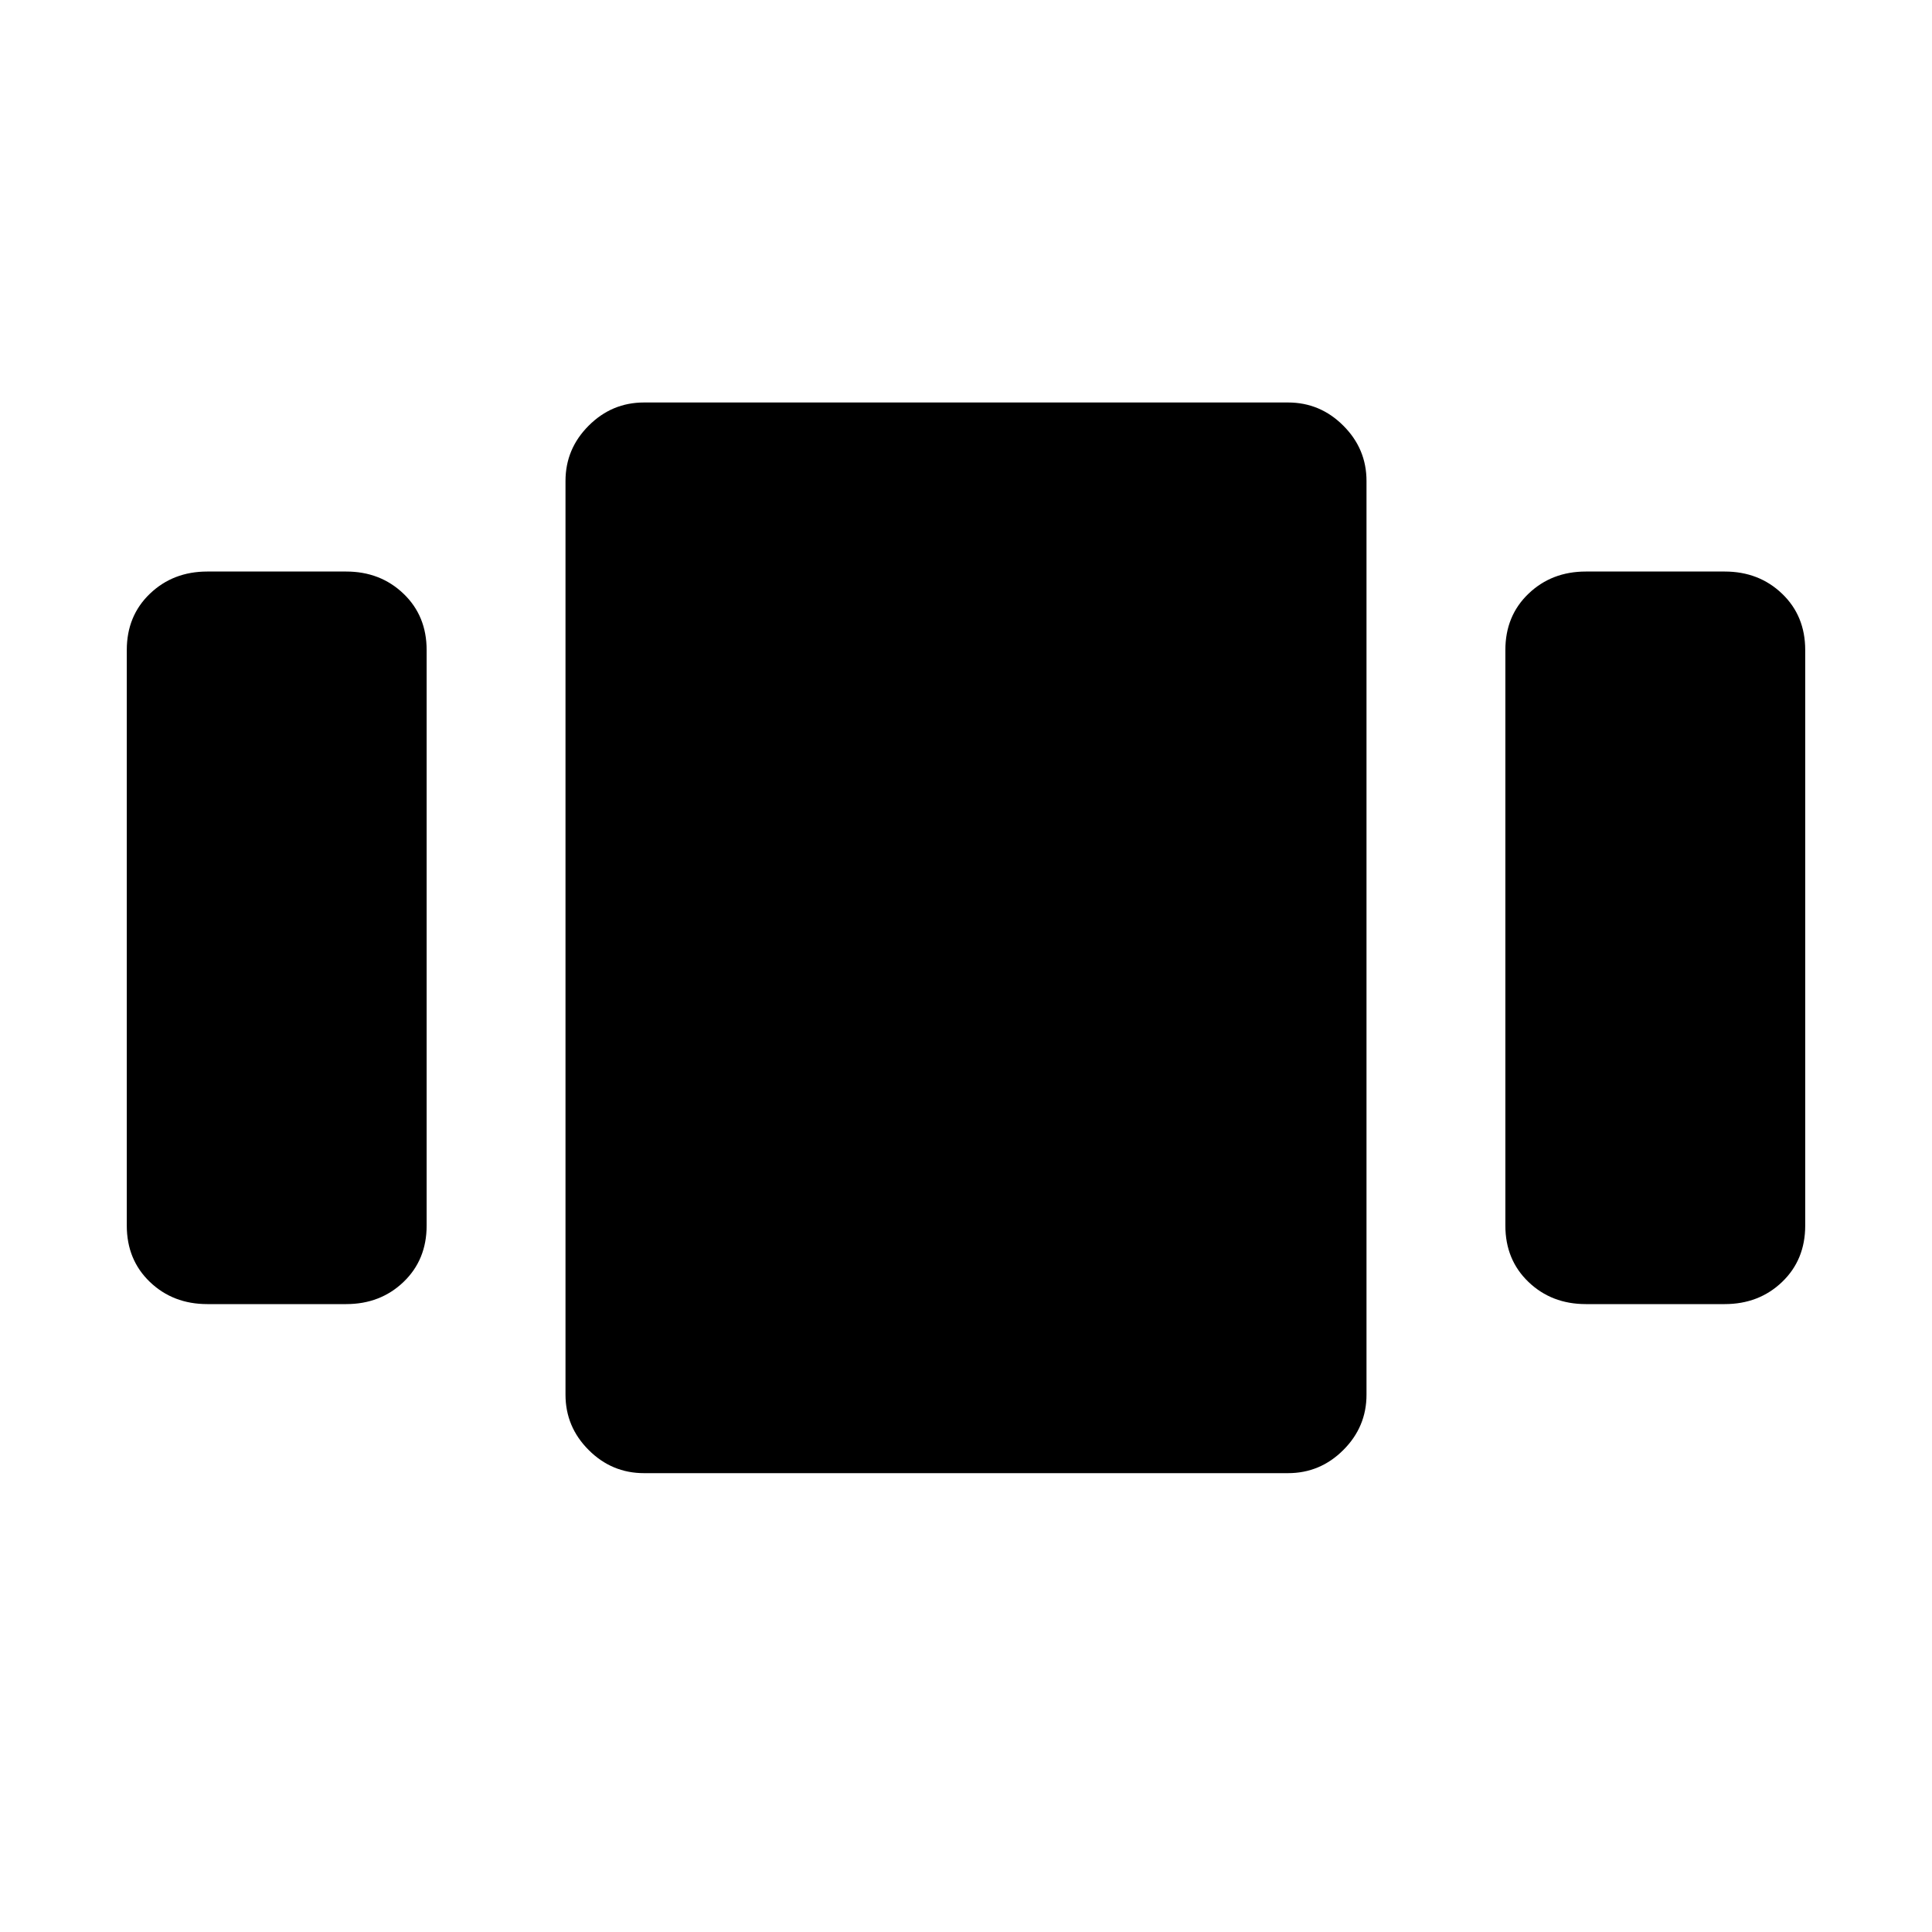 <svg xmlns="http://www.w3.org/2000/svg" height="40" width="40"><path d="M4.292 27Q3.583 27 3.104 26.542Q2.625 26.083 2.625 25.375V13.458Q2.625 12.75 3.104 12.292Q3.583 11.833 4.292 11.833H7.167Q7.875 11.833 8.354 12.292Q8.833 12.75 8.833 13.458V25.375Q8.833 26.083 8.354 26.542Q7.875 27 7.167 27ZM13.333 30.5Q12.667 30.5 12.188 30.021Q11.708 29.542 11.708 28.875V9.958Q11.708 9.292 12.188 8.813Q12.667 8.333 13.333 8.333H26.667Q27.333 8.333 27.812 8.813Q28.292 9.292 28.292 9.958V28.875Q28.292 29.542 27.812 30.021Q27.333 30.5 26.667 30.5ZM32.833 27Q32.125 27 31.646 26.542Q31.167 26.083 31.167 25.375V13.458Q31.167 12.75 31.646 12.292Q32.125 11.833 32.833 11.833H35.708Q36.417 11.833 36.896 12.292Q37.375 12.75 37.375 13.458V25.375Q37.375 26.083 36.896 26.542Q36.417 27 35.708 27Z"/></svg>